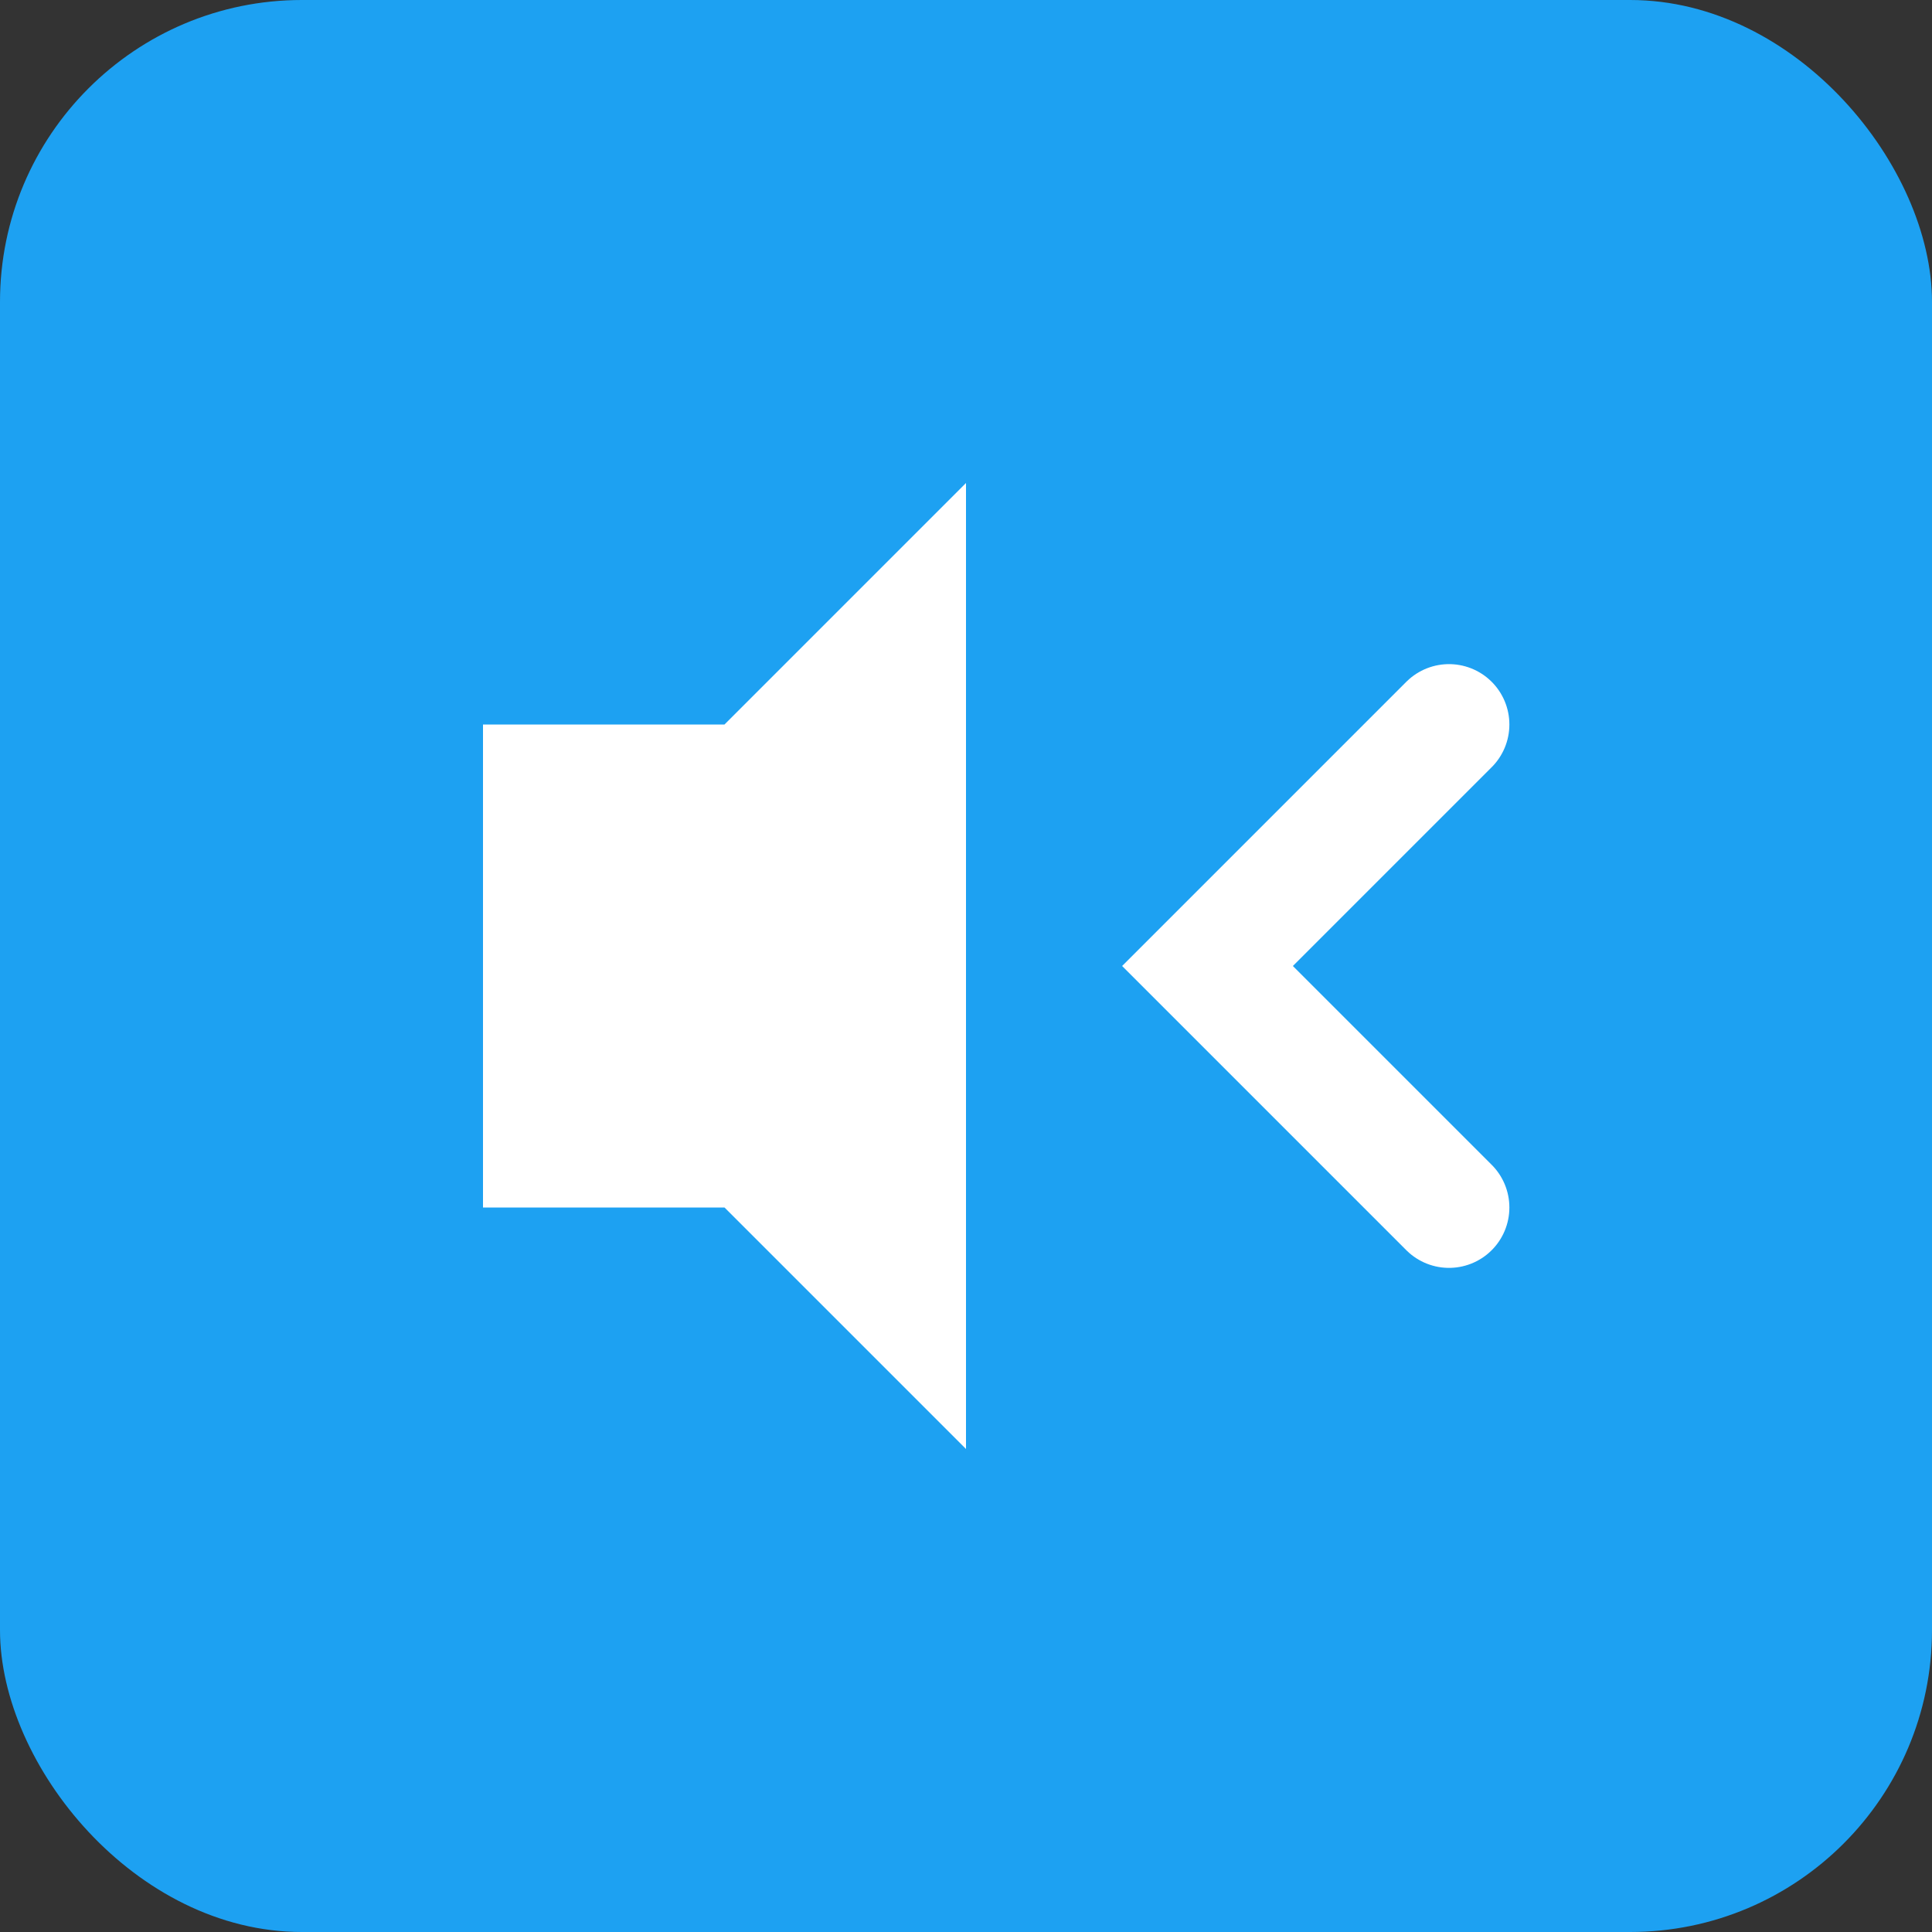 <?xml version="1.0" encoding="UTF-8"?>
<svg width="128" height="128" viewBox="0 0 128 128" fill="none" xmlns="http://www.w3.org/2000/svg">
  <rect x="0" y="0" width="128" height="128" fill="#333333" stroke="none"/>
  <rect width="128" height="128" rx="20" fill="#1DA1F2"/>
  <path d="M32 48h16l16-16v64l-16-16H32V48z" fill="white"/>
  <path d="M96 48l-16 16 16 16" stroke="white" stroke-width="8" stroke-linecap="round"/>
</svg> 